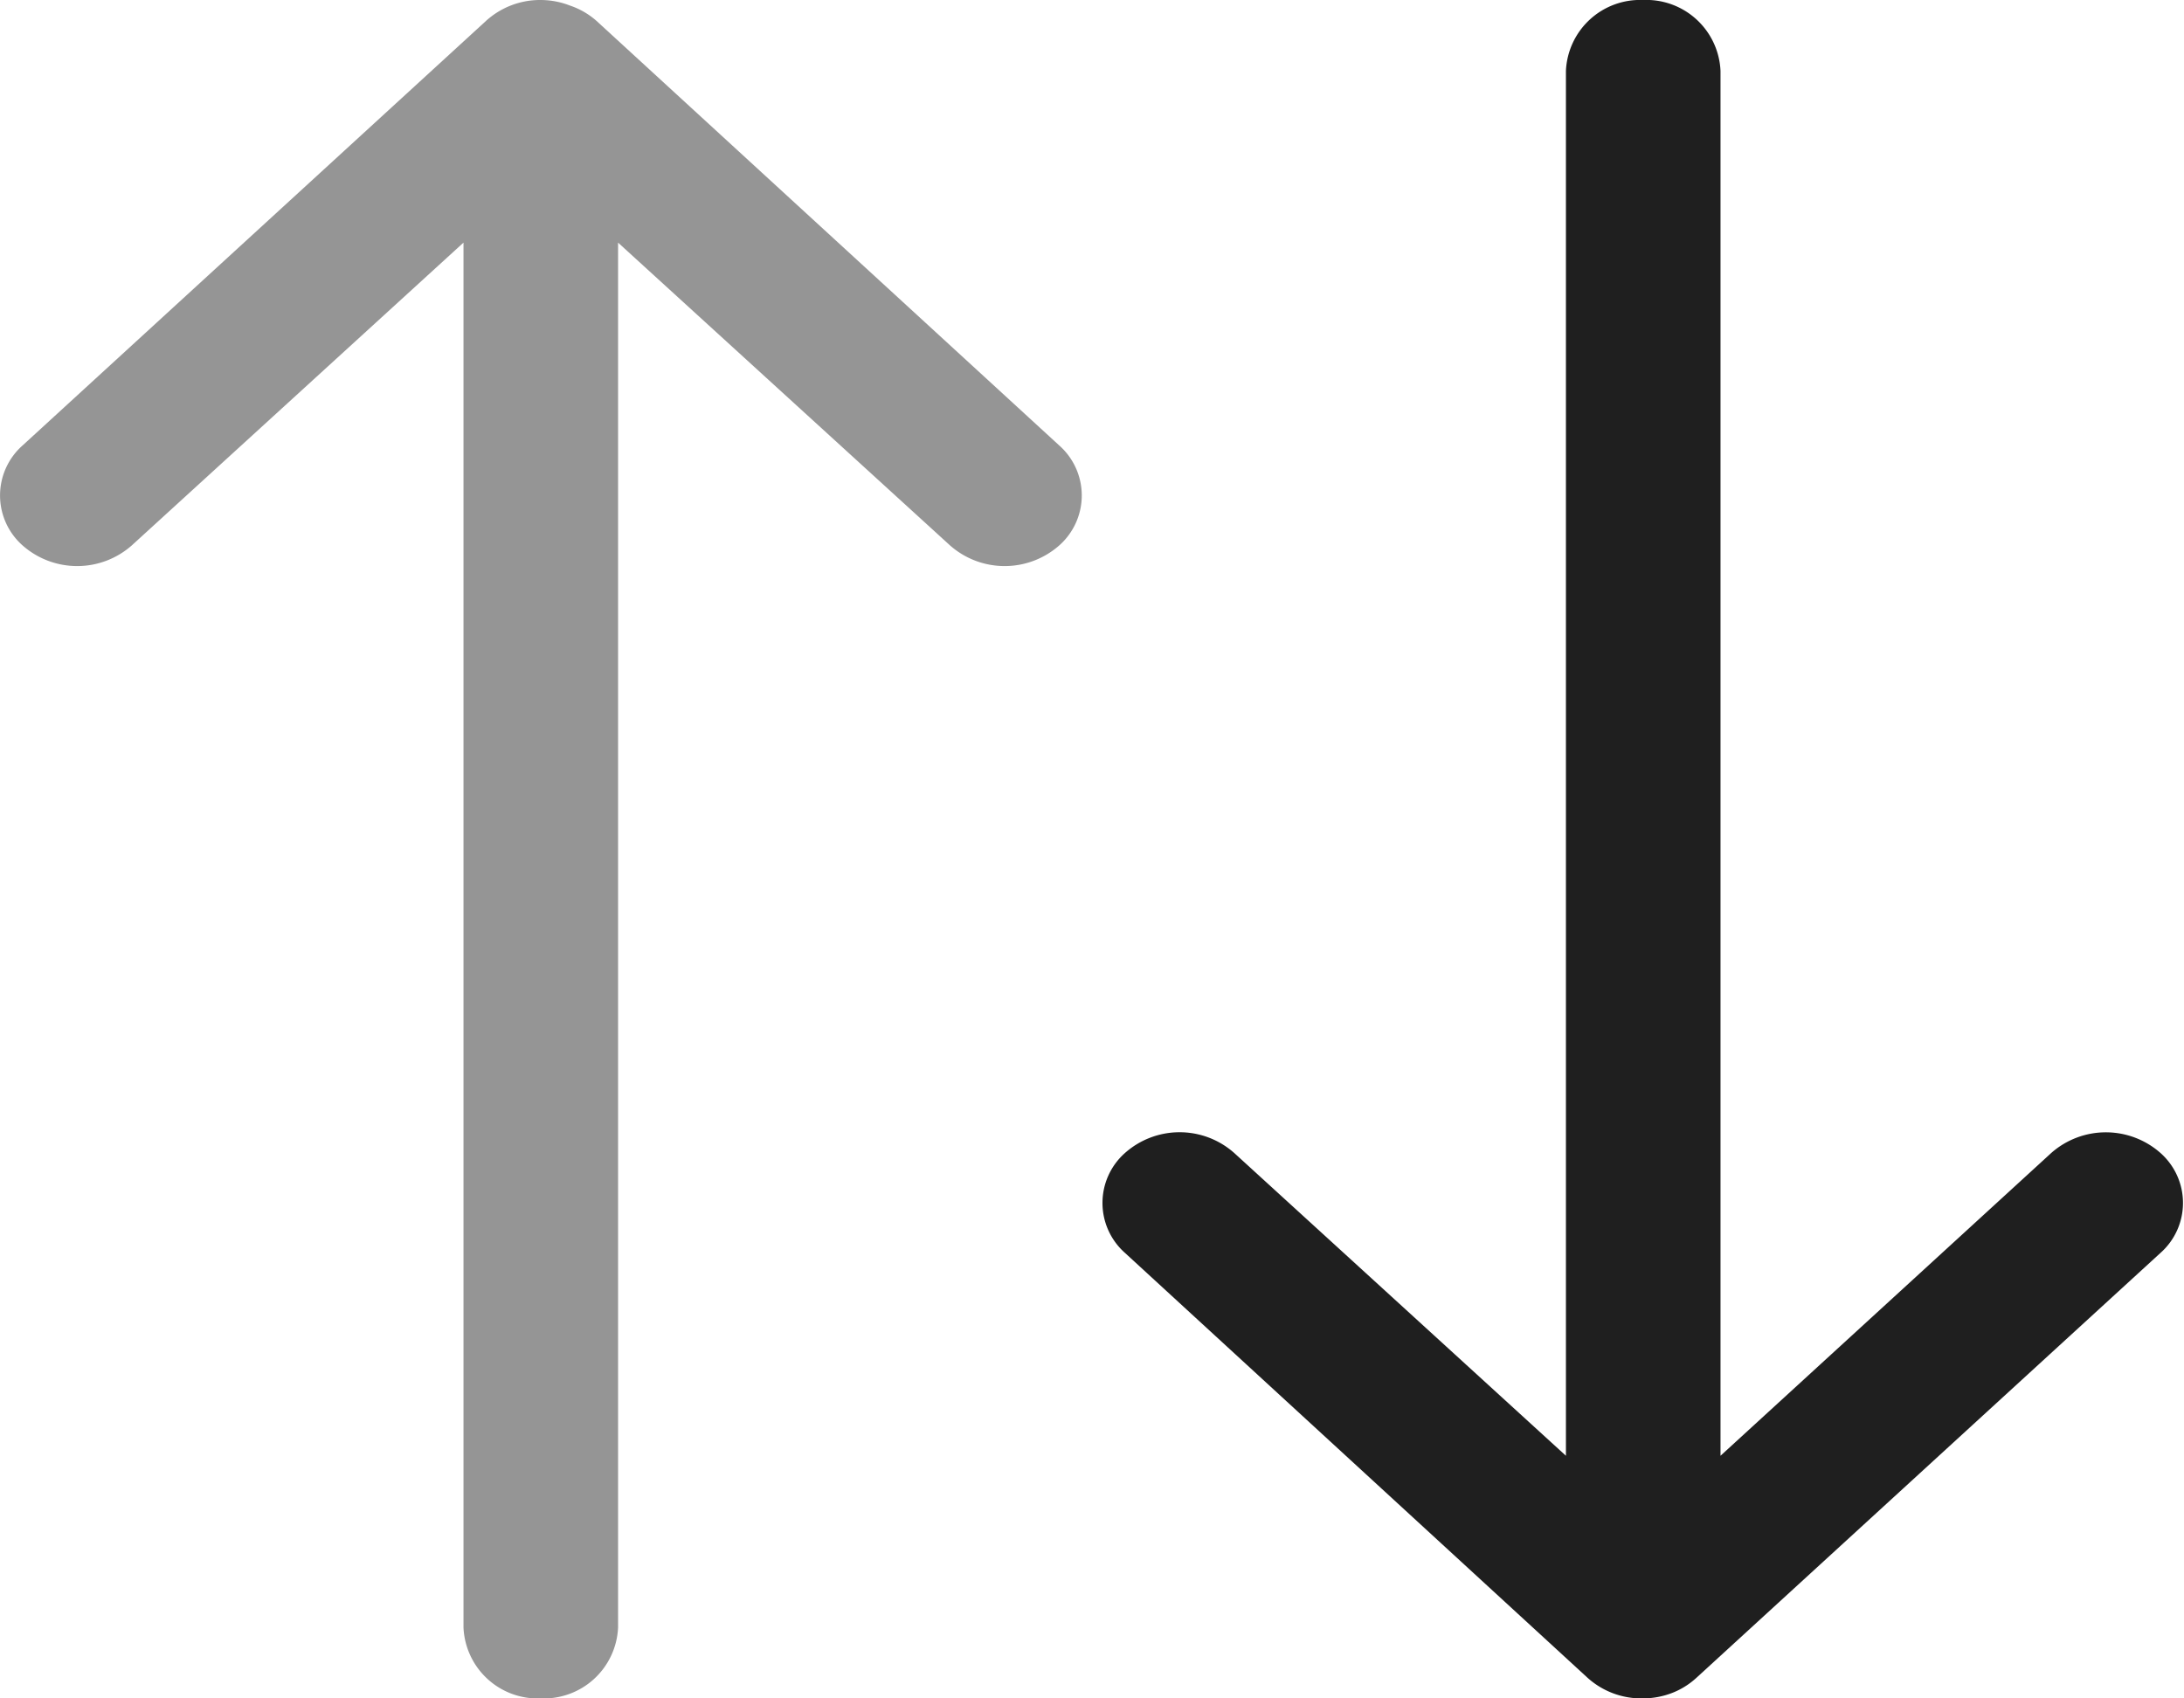 <svg xmlns="http://www.w3.org/2000/svg" width="9" height="7" viewBox="0 0 9 7">
  <g id="그룹_31238" data-name="그룹 31238" transform="translate(-402.771 -859.178)">
    <path id="_36f6d4cf6d328c061a44323a197f1fd2" data-name="36f6d4cf6d328c061a44323a197f1fd2" d="M7,2.229a.306.306,0,0,0-.292-.318H1L2.248.544a.339.339,0,0,0,0-.45.275.275,0,0,0-.412,0L.085,2A.331.331,0,0,0,0,2.228H0a.335.335,0,0,0,.023.122.319.319,0,0,0,.063.1l1.75,1.911a.275.275,0,0,0,.412,0,.34.34,0,0,0,0-.45L1,2.548H6.708A.306.306,0,0,0,7,2.229Z" transform="translate(407.313 866.178) rotate(-90)" fill="#1f1f1f"/>
    <path id="_36f6d4cf6d328c061a44323a197f1fd2-2" data-name="36f6d4cf6d328c061a44323a197f1fd2" d="M7,2.229a.306.306,0,0,1-.292.319H1L2.248,3.915a.34.34,0,0,1,0,.45.275.275,0,0,1-.412,0L.085,2.454A.331.331,0,0,1,0,2.231H0a.335.335,0,0,1,.023-.122A.319.319,0,0,1,.086,2L1.836.093a.275.275,0,0,1,.412,0,.34.34,0,0,1,0,.45L1,1.911H6.708A.306.306,0,0,1,7,2.229Z" transform="translate(407.229 859.178) rotate(90)" fill="#959595"/>
  </g>
</svg>
